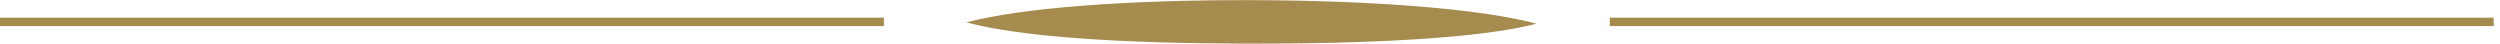 <?xml version="1.0" encoding="UTF-8" standalone="no"?>
<!-- Created with Inkscape (http://www.inkscape.org/) -->

<svg
   version="1.1"
   id="svg1"
   width="165"
   height="2.88"
   viewBox="0 0 165 2.88"
   sodipodi:docname="filet-long.eps"
   xmlns:inkscape="http://www.inkscape.org/namespaces/inkscape"
   xmlns:sodipodi="http://sodipodi.sourceforge.net/DTD/sodipodi-0.dtd"
   xmlns="http://www.w3.org/2000/svg"
   xmlns:svg="http://www.w3.org/2000/svg">
  <defs
     id="defs1" />
  <sodipodi:namedview
     id="namedview1"
     pagecolor="#ffffff"
     bordercolor="#000000"
     borderopacity="0.25"
     inkscape:showpageshadow="2"
     inkscape:pageopacity="0.0"
     inkscape:pagecheckerboard="0"
     inkscape:deskcolor="#d1d1d1">
    <inkscape:page
       x="0"
       y="0"
       inkscape:label="1"
       id="page1"
       width="165"
       height="2.88"
       margin="0"
       bleed="0" />
  </sodipodi:namedview>
  <g
     id="g1"
     inkscape:groupmode="layer"
     inkscape:label="1">
    <g
       id="group-R5">
      <path
         id="path2"
         d="M 1237.47,12.891 H 798.855 V 8.711 H 1237.47 Z M 762.527,9.891 H 762.52 C 734.758,17.312 681.395,21.445 620.625,21.582 559.887,21.727 507.355,17.859 479.555,10.566 h -0.008 0.008 l -0.008,-0.019 h 0.008 C 507.328,3.145 557.52,0.156 618.262,0 679.016,-0.137 734.719,2.617 762.52,9.891 h 0.007 -0.007 0.007 M 438.609,8.711 H 0 V 12.891 H 438.609 V 8.711"
         style="fill:#a58b4d;fill-opacity:1;fill-rule:nonzero;stroke:none"
         transform="matrix(0.133,0,0,-0.133,0,2.88)" />
    </g>
  </g>
</svg>
